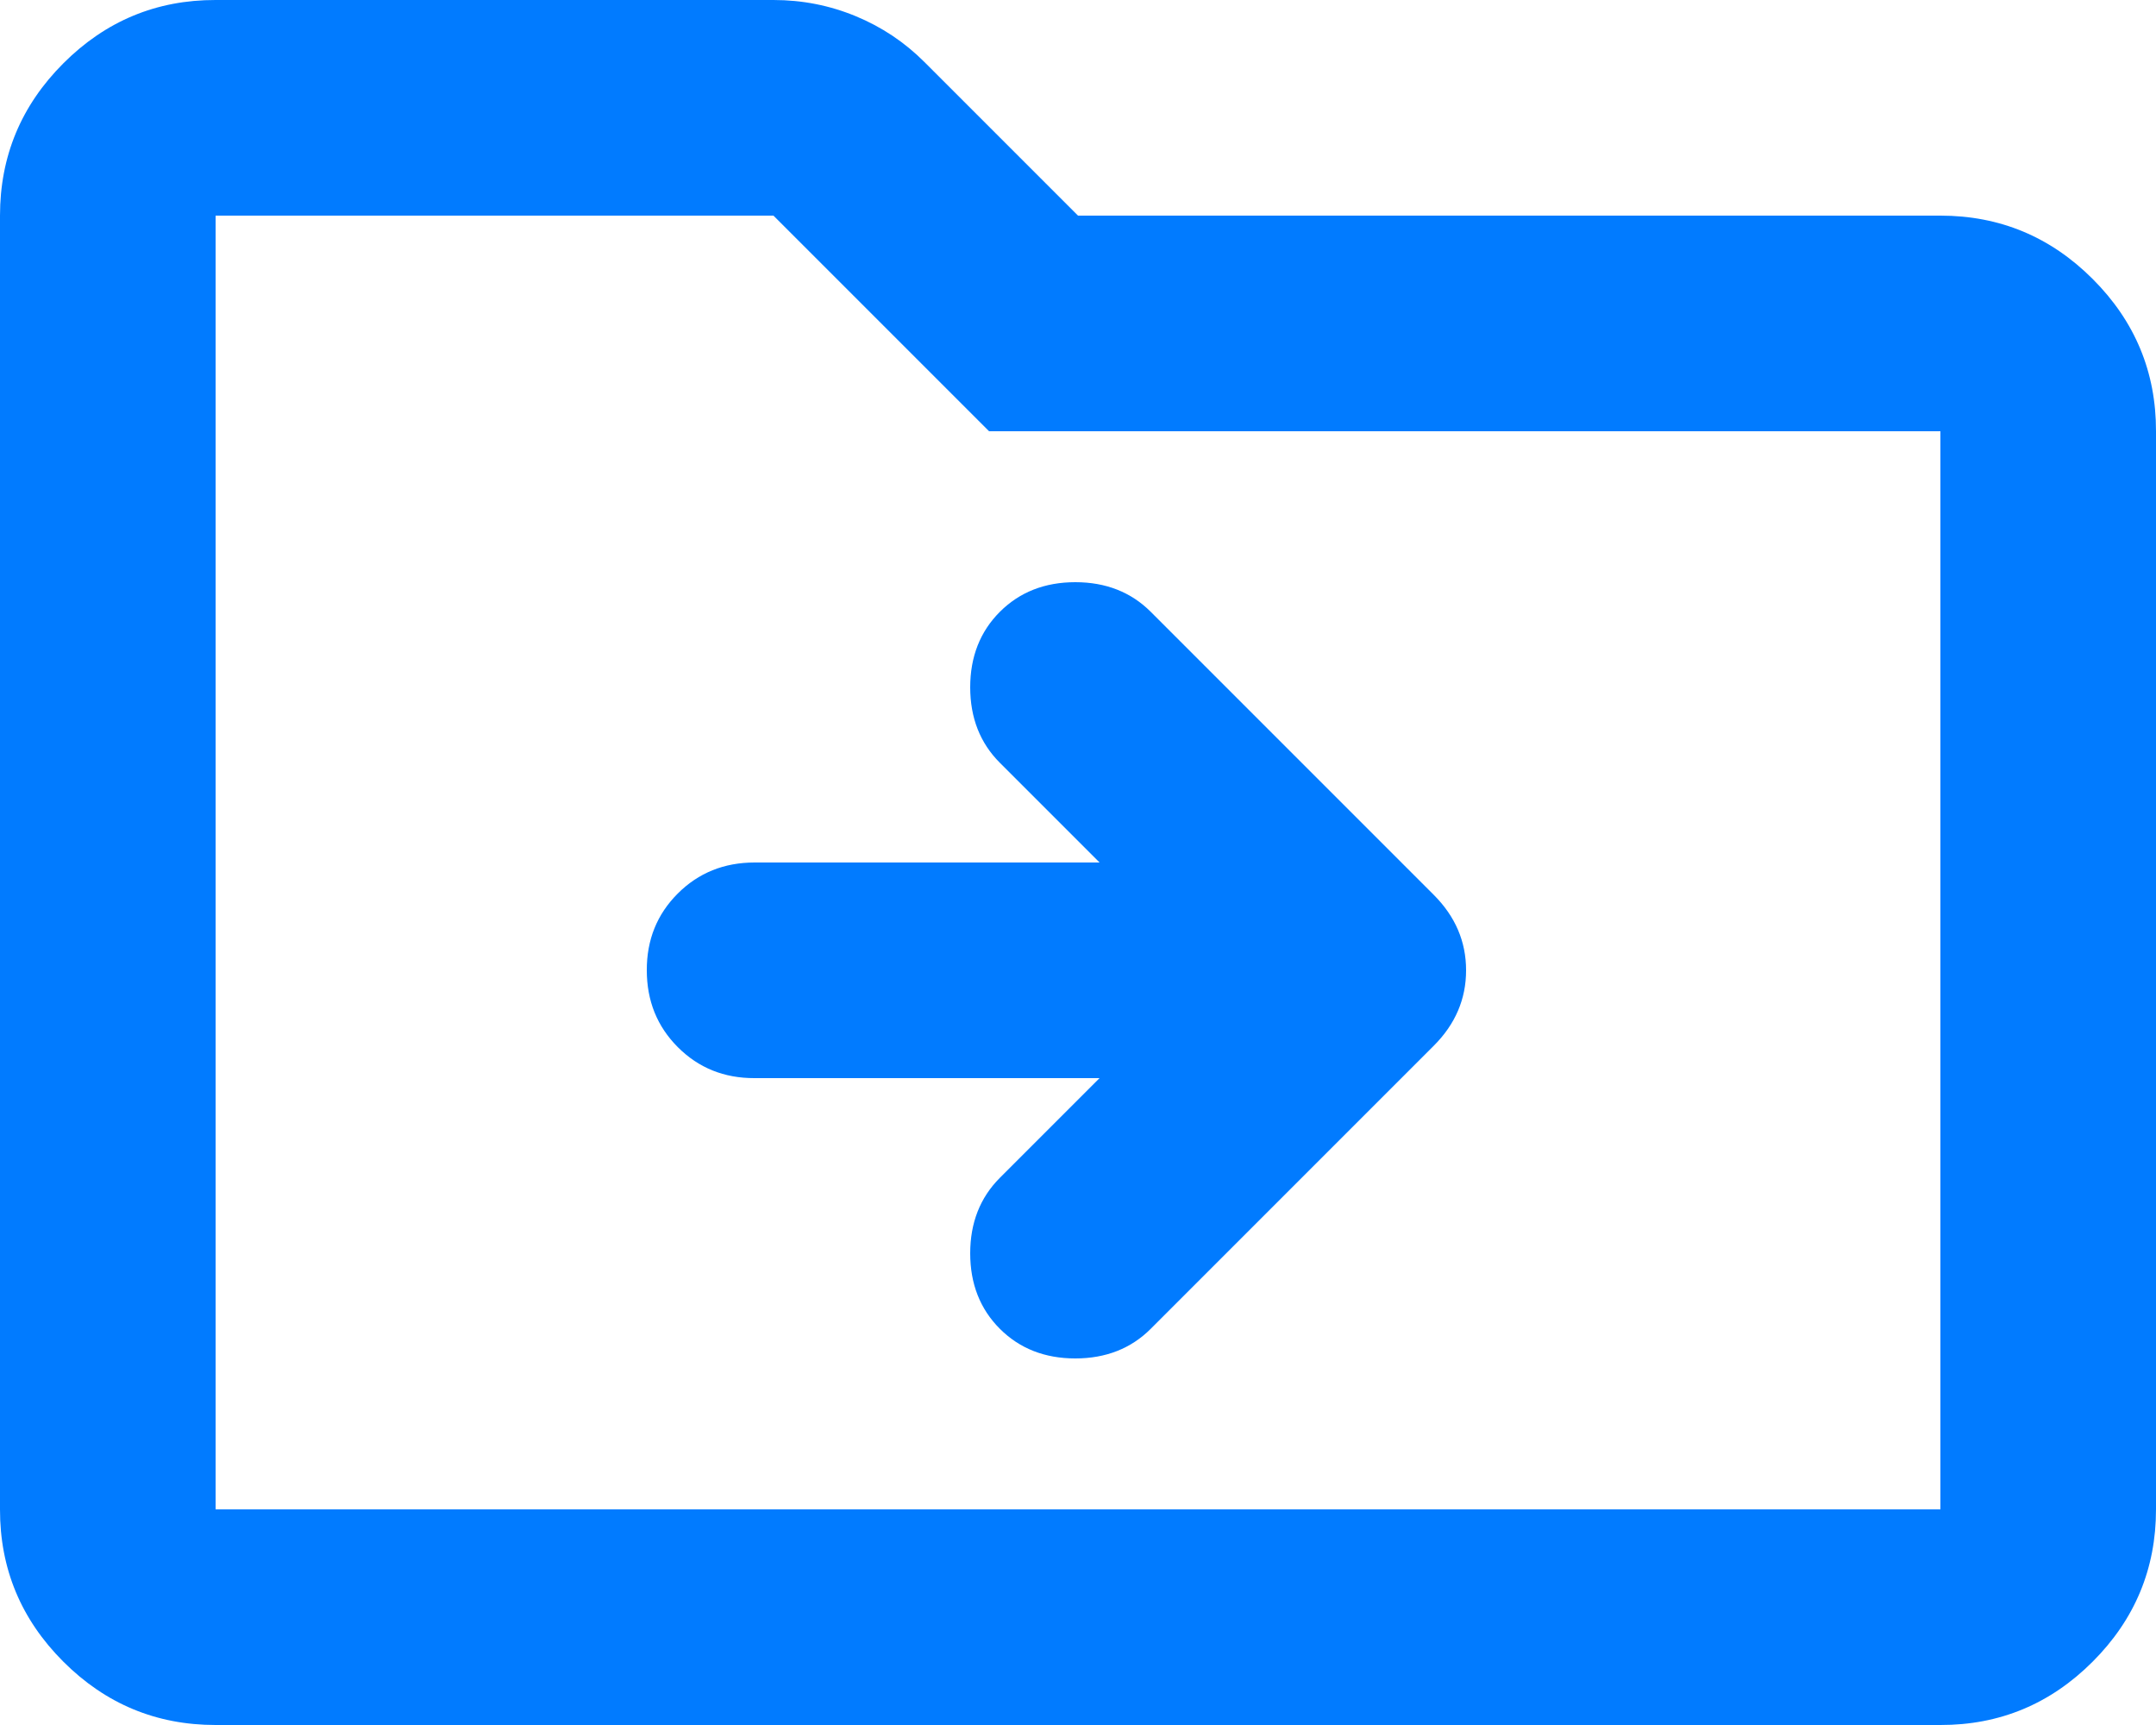 <svg width="20" height="16" viewBox="0 0 20 16" fill="none" xmlns="http://www.w3.org/2000/svg">
              <path
                d="M10.2 10L9.275 10.925C9.092 11.108 9 11.342 9 11.625C9 11.908 9.092 12.142 9.275 12.325C9.458 12.508 9.692 12.6 9.975 12.6C10.258 12.6 10.492 12.508 10.675 12.325L13.3 9.7C13.5 9.5 13.6 9.267 13.6 9C13.6 8.733 13.5 8.5 13.3 8.3L10.675 5.675C10.492 5.492 10.258 5.4 9.975 5.4C9.692 5.4 9.458 5.492 9.275 5.675C9.092 5.858 9 6.092 9 6.375C9 6.658 9.092 6.892 9.275 7.075L10.2 8H7C6.717 8 6.479 8.096 6.287 8.288C6.095 8.48 5.999 8.717 6 9C6 9.283 6.096 9.521 6.288 9.713C6.48 9.905 6.717 10.001 7 10H10.2ZM2 16C1.45 16 0.979 15.804 0.587 15.412C0.195 15.02 -0.001 14.549 1.69779e-06 14V2C1.69779e-06 1.45 0.196 0.979 0.588 0.587C0.98 0.195 1.451 -0.001 2 1.69779e-06H7.175C7.442 1.69779e-06 7.696 0.05 7.938 0.15C8.18 0.25 8.392 0.392 8.575 0.575L10 2H18C18.55 2 19.021 2.196 19.413 2.588C19.805 2.98 20.001 3.451 20 4V14C20 14.55 19.804 15.021 19.412 15.413C19.02 15.805 18.549 16.001 18 16H2ZM2 2V14H18V4H9.175L7.175 2H2Z"
                fill="#017BFF"
              />
            </svg>